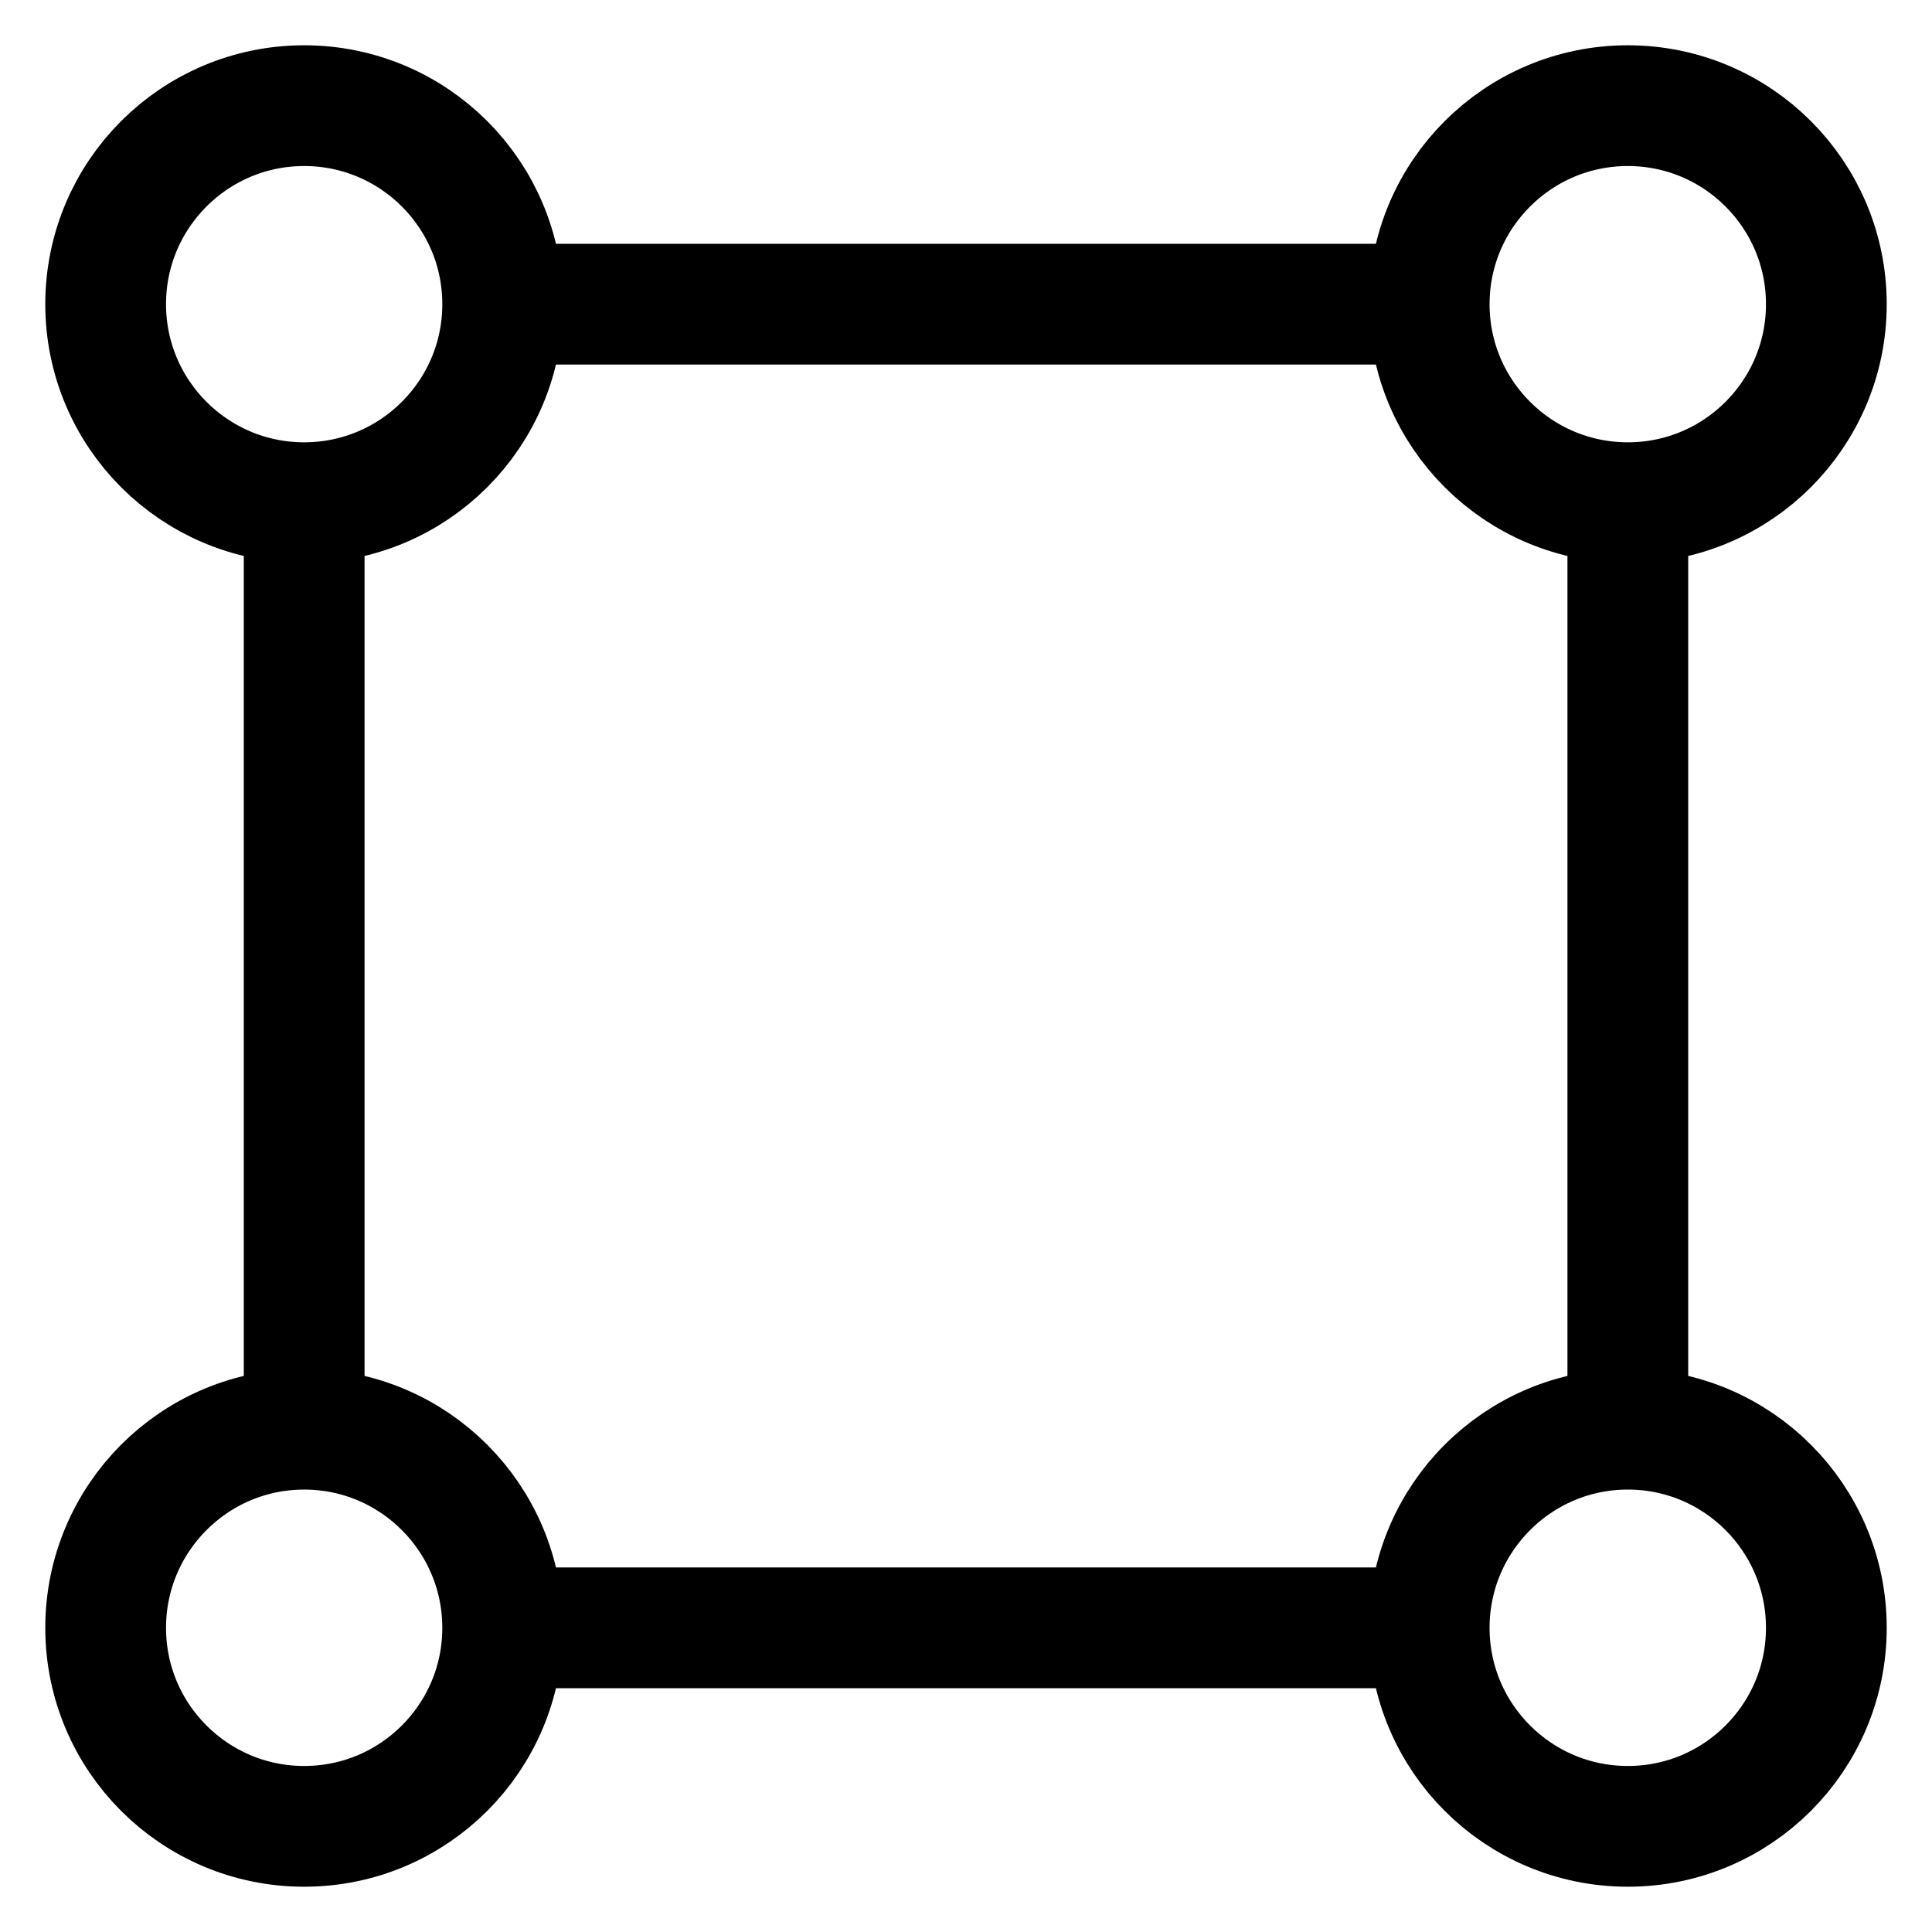 <svg width="16" height="16" viewBox="0 0 16 16" fill="none" xmlns="http://www.w3.org/2000/svg">
<path d="M13.481 4.163C14.389 4.163 15.125 3.427 15.125 2.519C15.125 1.611 14.389 0.875 13.481 0.875C12.573 0.875 11.836 1.611 11.836 2.519M13.481 4.163C12.573 4.163 11.836 3.427 11.836 2.519M13.481 4.163V11.836M11.836 2.519H4.163M11.836 13.481C11.836 14.389 12.573 15.125 13.481 15.125C14.389 15.125 15.125 14.389 15.125 13.481C15.125 12.573 14.389 11.836 13.481 11.836M11.836 13.481C11.836 12.573 12.573 11.836 13.481 11.836M11.836 13.481H4.163M4.163 2.519C4.163 3.427 3.427 4.163 2.519 4.163M4.163 2.519C4.163 1.611 3.427 0.875 2.519 0.875C1.611 0.875 0.875 1.611 0.875 2.519C0.875 3.427 1.611 4.163 2.519 4.163M2.519 4.163V11.836M4.163 13.481C4.163 14.389 3.427 15.125 2.519 15.125C1.611 15.125 0.875 14.389 0.875 13.481C0.875 12.573 1.611 11.836 2.519 11.836M4.163 13.481C4.163 12.573 3.427 11.836 2.519 11.836" stroke="black" stroke-linecap="round"/>
</svg>
